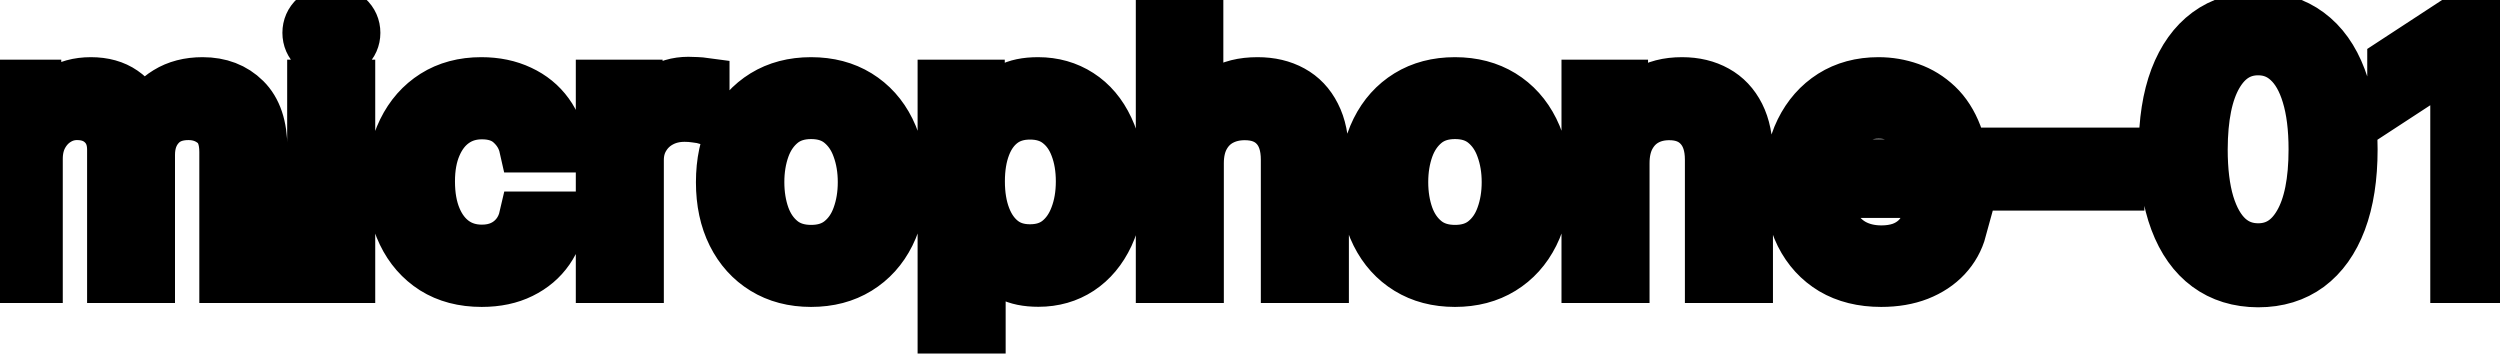 <svg viewBox="0 0 99 14" fill="none" stroke-width="2" stroke="currentColor" aria-hidden="true">
  <path d="M-0.001 11V3.364H1.426V4.607H1.521C1.68 4.186 1.94 3.857 2.301 3.622C2.662 3.384 3.095 3.264 3.599 3.264C4.109 3.264 4.537 3.384 4.881 3.622C5.229 3.861 5.486 4.189 5.652 4.607H5.732C5.914 4.199 6.204 3.874 6.602 3.632C6.999 3.387 7.473 3.264 8.023 3.264C8.716 3.264 9.281 3.481 9.719 3.915C10.16 4.35 10.38 5.004 10.38 5.879V11H8.893V6.018C8.893 5.501 8.753 5.127 8.471 4.895C8.189 4.663 7.853 4.547 7.462 4.547C6.978 4.547 6.602 4.696 6.333 4.994C6.065 5.289 5.93 5.669 5.93 6.133V11H4.449V5.924C4.449 5.51 4.32 5.177 4.061 4.925C3.803 4.673 3.466 4.547 3.052 4.547C2.77 4.547 2.51 4.621 2.271 4.771C2.036 4.916 1.845 5.12 1.7 5.382C1.557 5.644 1.486 5.947 1.486 6.292V11H-0.001ZM12.372 11V3.364H13.859V11H12.372ZM13.123 2.185C12.864 2.185 12.643 2.099 12.457 1.927C12.275 1.751 12.183 1.542 12.183 1.3C12.183 1.055 12.275 0.846 12.457 0.674C12.643 0.498 12.864 0.411 13.123 0.411C13.382 0.411 13.602 0.498 13.784 0.674C13.97 0.846 14.063 1.055 14.063 1.3C14.063 1.542 13.97 1.751 13.784 1.927C13.602 2.099 13.382 2.185 13.123 2.185ZM19.075 11.154C18.336 11.154 17.7 10.987 17.166 10.652C16.636 10.314 16.228 9.848 15.943 9.255C15.658 8.662 15.516 7.982 15.516 7.217C15.516 6.441 15.662 5.757 15.953 5.163C16.245 4.567 16.656 4.101 17.186 3.766C17.716 3.432 18.341 3.264 19.06 3.264C19.64 3.264 20.157 3.372 20.611 3.587C21.066 3.799 21.432 4.098 21.71 4.482C21.992 4.867 22.159 5.316 22.212 5.83H20.766C20.686 5.472 20.504 5.163 20.219 4.905C19.937 4.646 19.559 4.517 19.085 4.517C18.671 4.517 18.308 4.626 17.996 4.845C17.688 5.061 17.448 5.369 17.276 5.77C17.103 6.168 17.017 6.638 17.017 7.182C17.017 7.739 17.102 8.219 17.271 8.624C17.44 9.028 17.678 9.341 17.986 9.563C18.298 9.785 18.664 9.896 19.085 9.896C19.367 9.896 19.622 9.845 19.851 9.742C20.083 9.636 20.277 9.485 20.433 9.29C20.592 9.094 20.703 8.859 20.766 8.584H22.212C22.159 9.078 21.999 9.518 21.73 9.906C21.462 10.294 21.102 10.599 20.651 10.821C20.204 11.043 19.678 11.154 19.075 11.154ZM23.802 11V3.364H25.239V4.577H25.318C25.458 4.166 25.703 3.843 26.054 3.607C26.409 3.369 26.81 3.249 27.257 3.249C27.35 3.249 27.459 3.253 27.585 3.259C27.715 3.266 27.816 3.274 27.889 3.284V4.706C27.829 4.689 27.723 4.671 27.57 4.651C27.418 4.628 27.266 4.616 27.113 4.616C26.762 4.616 26.449 4.691 26.174 4.84C25.902 4.986 25.686 5.19 25.527 5.452C25.368 5.71 25.288 6.005 25.288 6.337V11H23.802ZM32.118 11.154C31.402 11.154 30.778 10.99 30.244 10.662C29.71 10.334 29.296 9.875 29.001 9.285C28.706 8.695 28.559 8.005 28.559 7.217C28.559 6.424 28.706 5.732 29.001 5.138C29.296 4.545 29.71 4.085 30.244 3.756C30.778 3.428 31.402 3.264 32.118 3.264C32.834 3.264 33.459 3.428 33.992 3.756C34.526 4.085 34.941 4.545 35.235 5.138C35.53 5.732 35.678 6.424 35.678 7.217C35.678 8.005 35.53 8.695 35.235 9.285C34.941 9.875 34.526 10.334 33.992 10.662C33.459 10.99 32.834 11.154 32.118 11.154ZM32.123 9.906C32.587 9.906 32.972 9.784 33.277 9.538C33.582 9.293 33.807 8.967 33.953 8.559C34.102 8.151 34.176 7.702 34.176 7.212C34.176 6.724 34.102 6.277 33.953 5.869C33.807 5.458 33.582 5.129 33.277 4.88C32.972 4.631 32.587 4.507 32.123 4.507C31.656 4.507 31.268 4.631 30.96 4.88C30.655 5.129 30.428 5.458 30.279 5.869C30.133 6.277 30.06 6.724 30.06 7.212C30.06 7.702 30.133 8.151 30.279 8.559C30.428 8.967 30.655 9.293 30.96 9.538C31.268 9.784 31.656 9.906 32.123 9.906ZM37.337 13.864V3.364H38.789V4.602H38.913C38.999 4.442 39.124 4.259 39.286 4.05C39.448 3.841 39.674 3.659 39.962 3.503C40.251 3.344 40.632 3.264 41.106 3.264C41.722 3.264 42.272 3.42 42.756 3.732C43.24 4.043 43.62 4.492 43.895 5.079C44.173 5.665 44.312 6.371 44.312 7.197C44.312 8.022 44.175 8.73 43.9 9.32C43.625 9.906 43.247 10.359 42.766 10.677C42.286 10.992 41.737 11.149 41.121 11.149C40.657 11.149 40.277 11.071 39.982 10.915C39.69 10.76 39.462 10.577 39.296 10.369C39.13 10.16 39.003 9.974 38.913 9.812H38.824V13.864H37.337ZM38.794 7.182C38.794 7.719 38.872 8.189 39.028 8.594C39.183 8.998 39.409 9.315 39.704 9.543C39.999 9.769 40.36 9.881 40.788 9.881C41.232 9.881 41.603 9.764 41.901 9.528C42.199 9.29 42.425 8.967 42.577 8.559C42.733 8.151 42.811 7.692 42.811 7.182C42.811 6.678 42.735 6.226 42.582 5.825C42.433 5.424 42.208 5.107 41.906 4.875C41.608 4.643 41.235 4.527 40.788 4.527C40.357 4.527 39.992 4.638 39.694 4.86C39.399 5.082 39.175 5.392 39.023 5.79C38.87 6.188 38.794 6.652 38.794 7.182ZM47.464 6.466V11H45.978V0.818H47.444V4.607H47.539C47.718 4.196 47.991 3.869 48.359 3.627C48.727 3.385 49.208 3.264 49.801 3.264C50.325 3.264 50.782 3.372 51.173 3.587C51.568 3.803 51.873 4.124 52.088 4.552C52.307 4.976 52.416 5.506 52.416 6.143V11H50.929V6.322C50.929 5.762 50.785 5.327 50.497 5.019C50.209 4.708 49.808 4.552 49.294 4.552C48.943 4.552 48.628 4.626 48.349 4.776C48.074 4.925 47.857 5.143 47.698 5.432C47.542 5.717 47.464 6.062 47.464 6.466ZM57.616 11.154C56.9 11.154 56.276 10.99 55.742 10.662C55.208 10.334 54.794 9.875 54.499 9.285C54.204 8.695 54.057 8.005 54.057 7.217C54.057 6.424 54.204 5.732 54.499 5.138C54.794 4.545 55.208 4.085 55.742 3.756C56.276 3.428 56.9 3.264 57.616 3.264C58.332 3.264 58.957 3.428 59.491 3.756C60.024 4.085 60.438 4.545 60.733 5.138C61.029 5.732 61.176 6.424 61.176 7.217C61.176 8.005 61.029 8.695 60.733 9.285C60.438 9.875 60.024 10.334 59.491 10.662C58.957 10.99 58.332 11.154 57.616 11.154ZM57.621 9.906C58.085 9.906 58.47 9.784 58.775 9.538C59.08 9.293 59.305 8.967 59.451 8.559C59.6 8.151 59.675 7.702 59.675 7.212C59.675 6.724 59.6 6.277 59.451 5.869C59.305 5.458 59.08 5.129 58.775 4.88C58.47 4.631 58.085 4.507 57.621 4.507C57.154 4.507 56.766 4.631 56.458 4.88C56.153 5.129 55.926 5.458 55.777 5.869C55.631 6.277 55.558 6.724 55.558 7.212C55.558 7.702 55.631 8.151 55.777 8.559C55.926 8.967 56.153 9.293 56.458 9.538C56.766 9.784 57.154 9.906 57.621 9.906ZM64.322 6.466V11H62.835V3.364H64.262V4.607H64.356C64.532 4.202 64.807 3.877 65.182 3.632C65.56 3.387 66.035 3.264 66.609 3.264C67.129 3.264 67.585 3.374 67.976 3.592C68.367 3.808 68.67 4.129 68.886 4.557C69.101 4.984 69.209 5.513 69.209 6.143V11H67.722V6.322C67.722 5.768 67.578 5.336 67.29 5.024C67.001 4.709 66.605 4.552 66.102 4.552C65.757 4.552 65.45 4.626 65.182 4.776C64.917 4.925 64.706 5.143 64.55 5.432C64.398 5.717 64.322 6.062 64.322 6.466ZM74.494 11.154C73.741 11.154 73.093 10.993 72.55 10.672C72.01 10.347 71.592 9.891 71.297 9.305C71.005 8.715 70.859 8.024 70.859 7.232C70.859 6.449 71.005 5.76 71.297 5.163C71.592 4.567 72.003 4.101 72.53 3.766C73.06 3.432 73.68 3.264 74.389 3.264C74.82 3.264 75.238 3.335 75.642 3.478C76.046 3.62 76.409 3.844 76.731 4.149C77.052 4.454 77.306 4.85 77.492 5.337C77.677 5.821 77.77 6.41 77.77 7.102V7.629H71.7V6.516H76.313C76.313 6.125 76.234 5.778 76.075 5.477C75.915 5.172 75.692 4.931 75.403 4.756C75.118 4.58 74.784 4.492 74.399 4.492C73.981 4.492 73.617 4.595 73.305 4.8C72.997 5.003 72.758 5.268 72.59 5.596C72.424 5.921 72.341 6.274 72.341 6.655V7.525C72.341 8.035 72.43 8.469 72.609 8.827C72.792 9.185 73.045 9.459 73.37 9.648C73.695 9.833 74.074 9.926 74.508 9.926C74.79 9.926 75.047 9.886 75.279 9.807C75.511 9.724 75.712 9.601 75.881 9.439C76.05 9.277 76.179 9.076 76.269 8.837L77.675 9.091C77.563 9.505 77.361 9.868 77.069 10.18C76.781 10.488 76.418 10.728 75.98 10.901C75.546 11.07 75.05 11.154 74.494 11.154ZM83.918 6.053V7.341H79.404V6.053H83.918ZM89.424 11.169C88.639 11.166 87.968 10.959 87.411 10.548C86.854 10.137 86.428 9.538 86.133 8.753C85.838 7.967 85.691 7.021 85.691 5.914C85.691 4.81 85.838 3.867 86.133 3.085C86.432 2.303 86.859 1.706 87.416 1.295C87.976 0.884 88.646 0.679 89.424 0.679C90.203 0.679 90.871 0.886 91.428 1.3C91.985 1.711 92.411 2.308 92.706 3.09C93.004 3.869 93.153 4.81 93.153 5.914C93.153 7.024 93.006 7.972 92.711 8.758C92.416 9.54 91.99 10.138 91.433 10.553C90.876 10.963 90.207 11.169 89.424 11.169ZM89.424 9.842C90.114 9.842 90.653 9.505 91.04 8.832C91.431 8.16 91.627 7.187 91.627 5.914C91.627 5.069 91.537 4.355 91.359 3.771C91.183 3.185 90.929 2.741 90.598 2.439C90.27 2.134 89.879 1.982 89.424 1.982C88.739 1.982 88.2 2.32 87.809 2.996C87.418 3.672 87.221 4.645 87.217 5.914C87.217 6.763 87.305 7.48 87.481 8.067C87.66 8.65 87.913 9.093 88.241 9.394C88.569 9.692 88.964 9.842 89.424 9.842ZM98.78 0.818V11H97.239V2.359H97.179L94.743 3.95V2.479L97.283 0.818H98.78Z" fill="black"/>
</svg>
